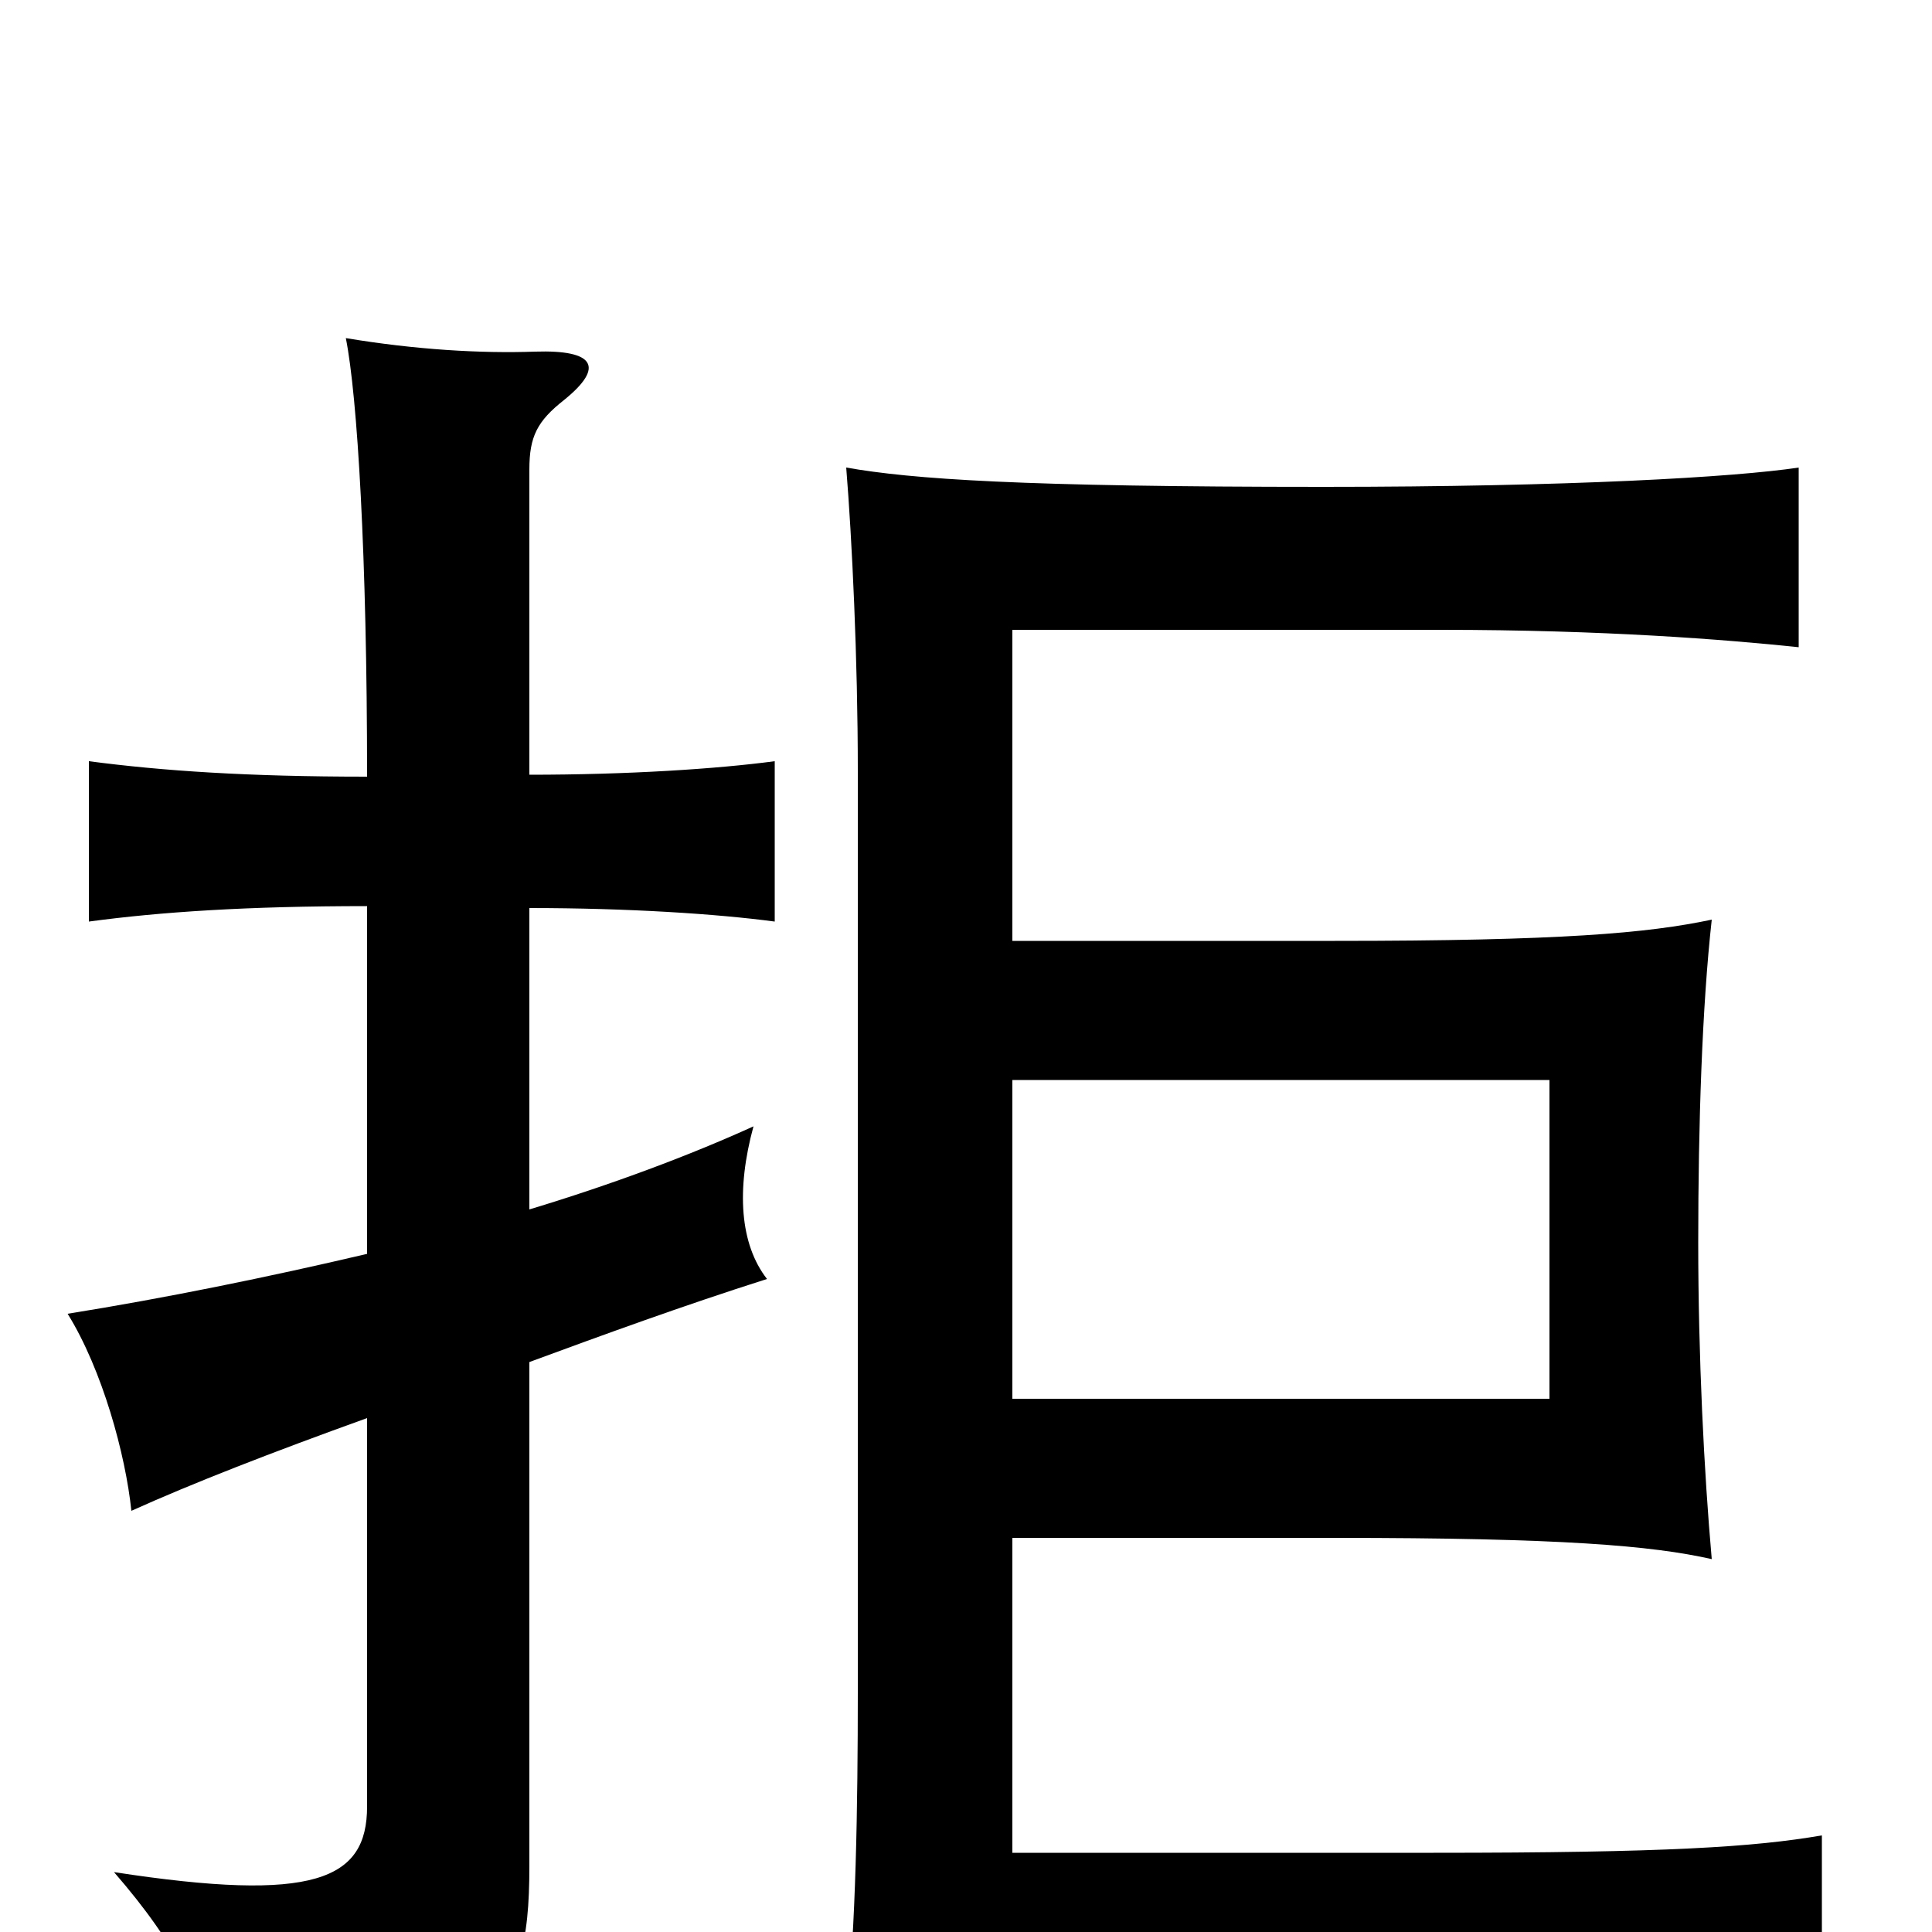 <svg xmlns="http://www.w3.org/2000/svg" viewBox="0 -1000 1000 1000">
	<path fill="#000000" d="M524 -513V-674H746C830 -674 893 -669 931 -665V-758C898 -753 812 -748 685 -748C528 -748 472 -752 438 -758C441 -721 444 -659 444 -601V-124C444 -66 443 0 438 42C472 36 531 33 691 33C846 33 908 36 943 42V-50C908 -44 863 -41 742 -41H524V-204H691C808 -204 855 -200 886 -193C882 -238 879 -298 879 -357C879 -418 881 -479 886 -524C853 -517 808 -513 691 -513ZM524 -276V-441H802V-276ZM190 -351C139 -339 85 -328 35 -320C53 -291 65 -247 68 -218C99 -232 140 -248 190 -266V-65C190 -27 163 -15 59 -31C92 7 107 37 111 72C254 57 274 45 274 -34V-295C312 -309 353 -324 397 -338C383 -356 381 -384 390 -417C357 -402 317 -387 274 -374V-530C325 -530 371 -527 401 -523V-606C371 -602 325 -599 274 -599V-757C274 -774 278 -782 292 -793C313 -810 308 -819 277 -818C249 -817 215 -819 179 -825C185 -795 190 -712 190 -598C128 -598 84 -601 46 -606V-523C83 -528 128 -531 190 -531Z"/>
</svg>